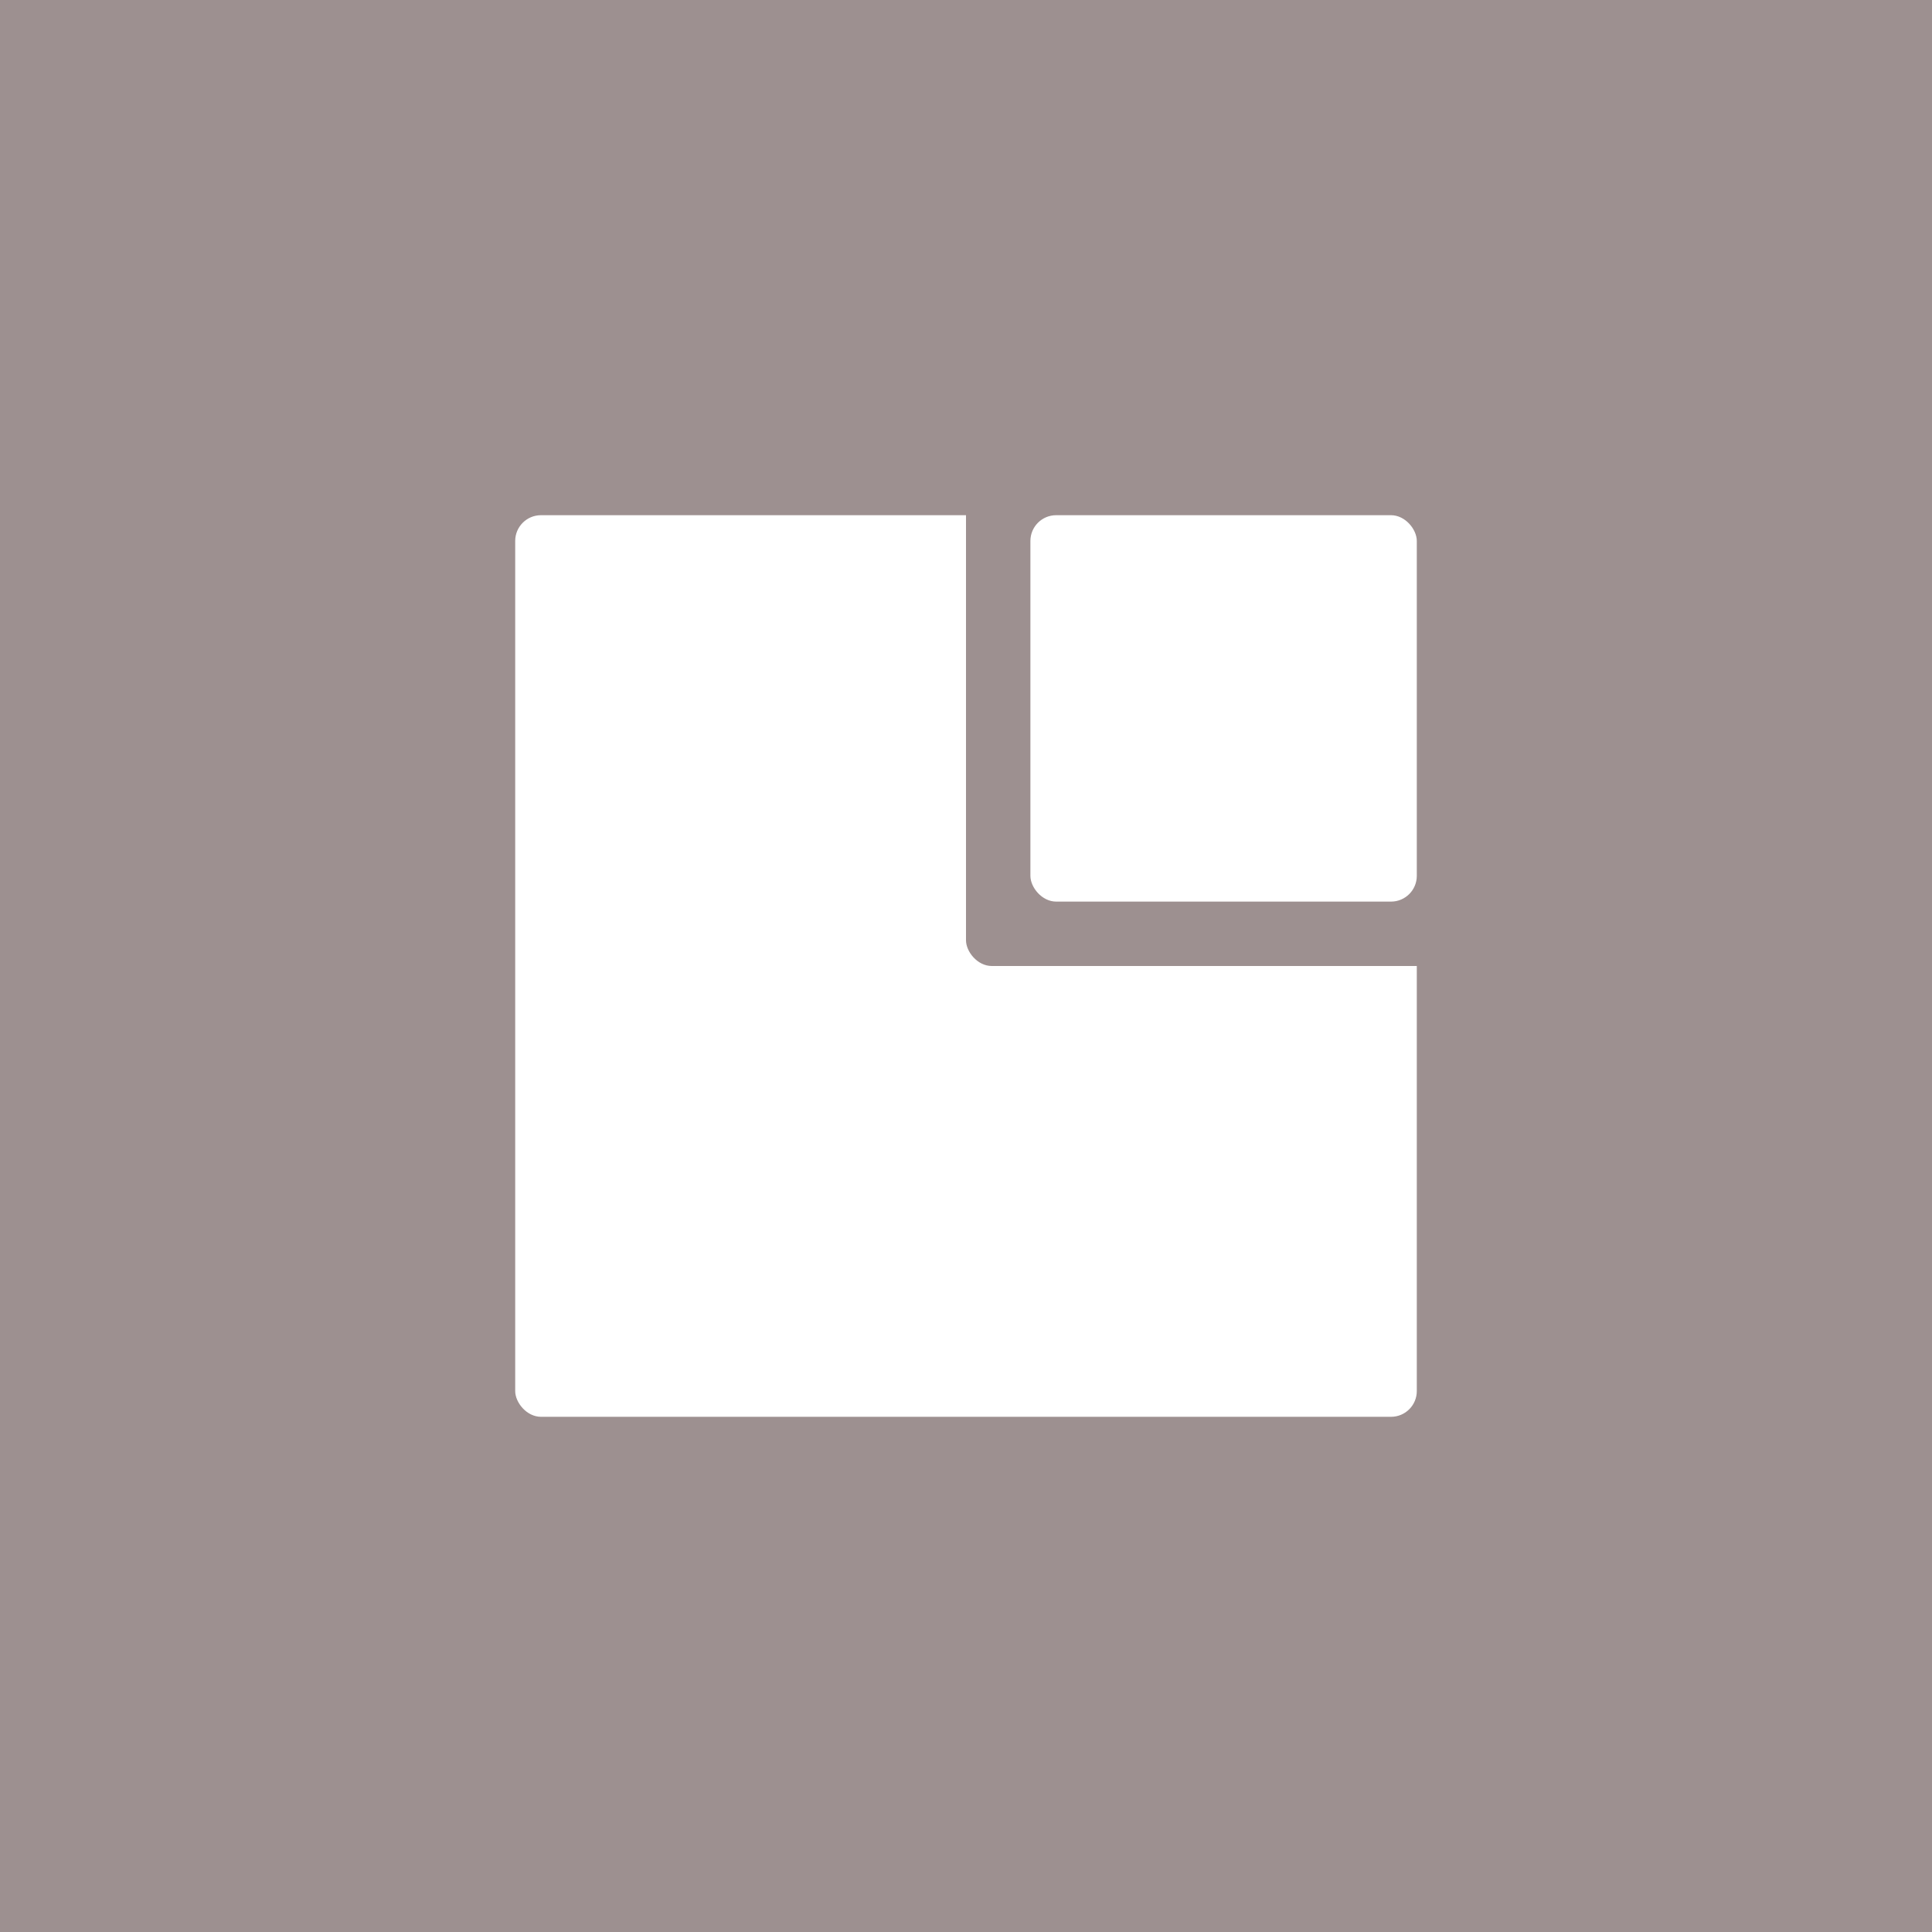 <svg width="300" height="300" viewBox="0 0 300 300" fill="none" xmlns="http://www.w3.org/2000/svg">
<rect x="0" y="0" width="300" height="300" fill="#333333" stroke="none"/>
<g clip-path="url(#clip0_2_40)">
<path d="M300 0H0V300H300V0Z" fill="#9d9090"/>
<rect x="80" y="80" width="140" height="140" rx="4" fill="white"/>
<rect x="150" y="70" width="80" height="80" rx="4" fill="#9d9090"/>
<rect x="160" y="80" width="60" height="60" rx="4" fill="white"/>
</g>
<defs>
<clipPath id="clip0_2_40">
<rect width="300" height="300" fill="white"/>
</clipPath>
</defs>
</svg>
